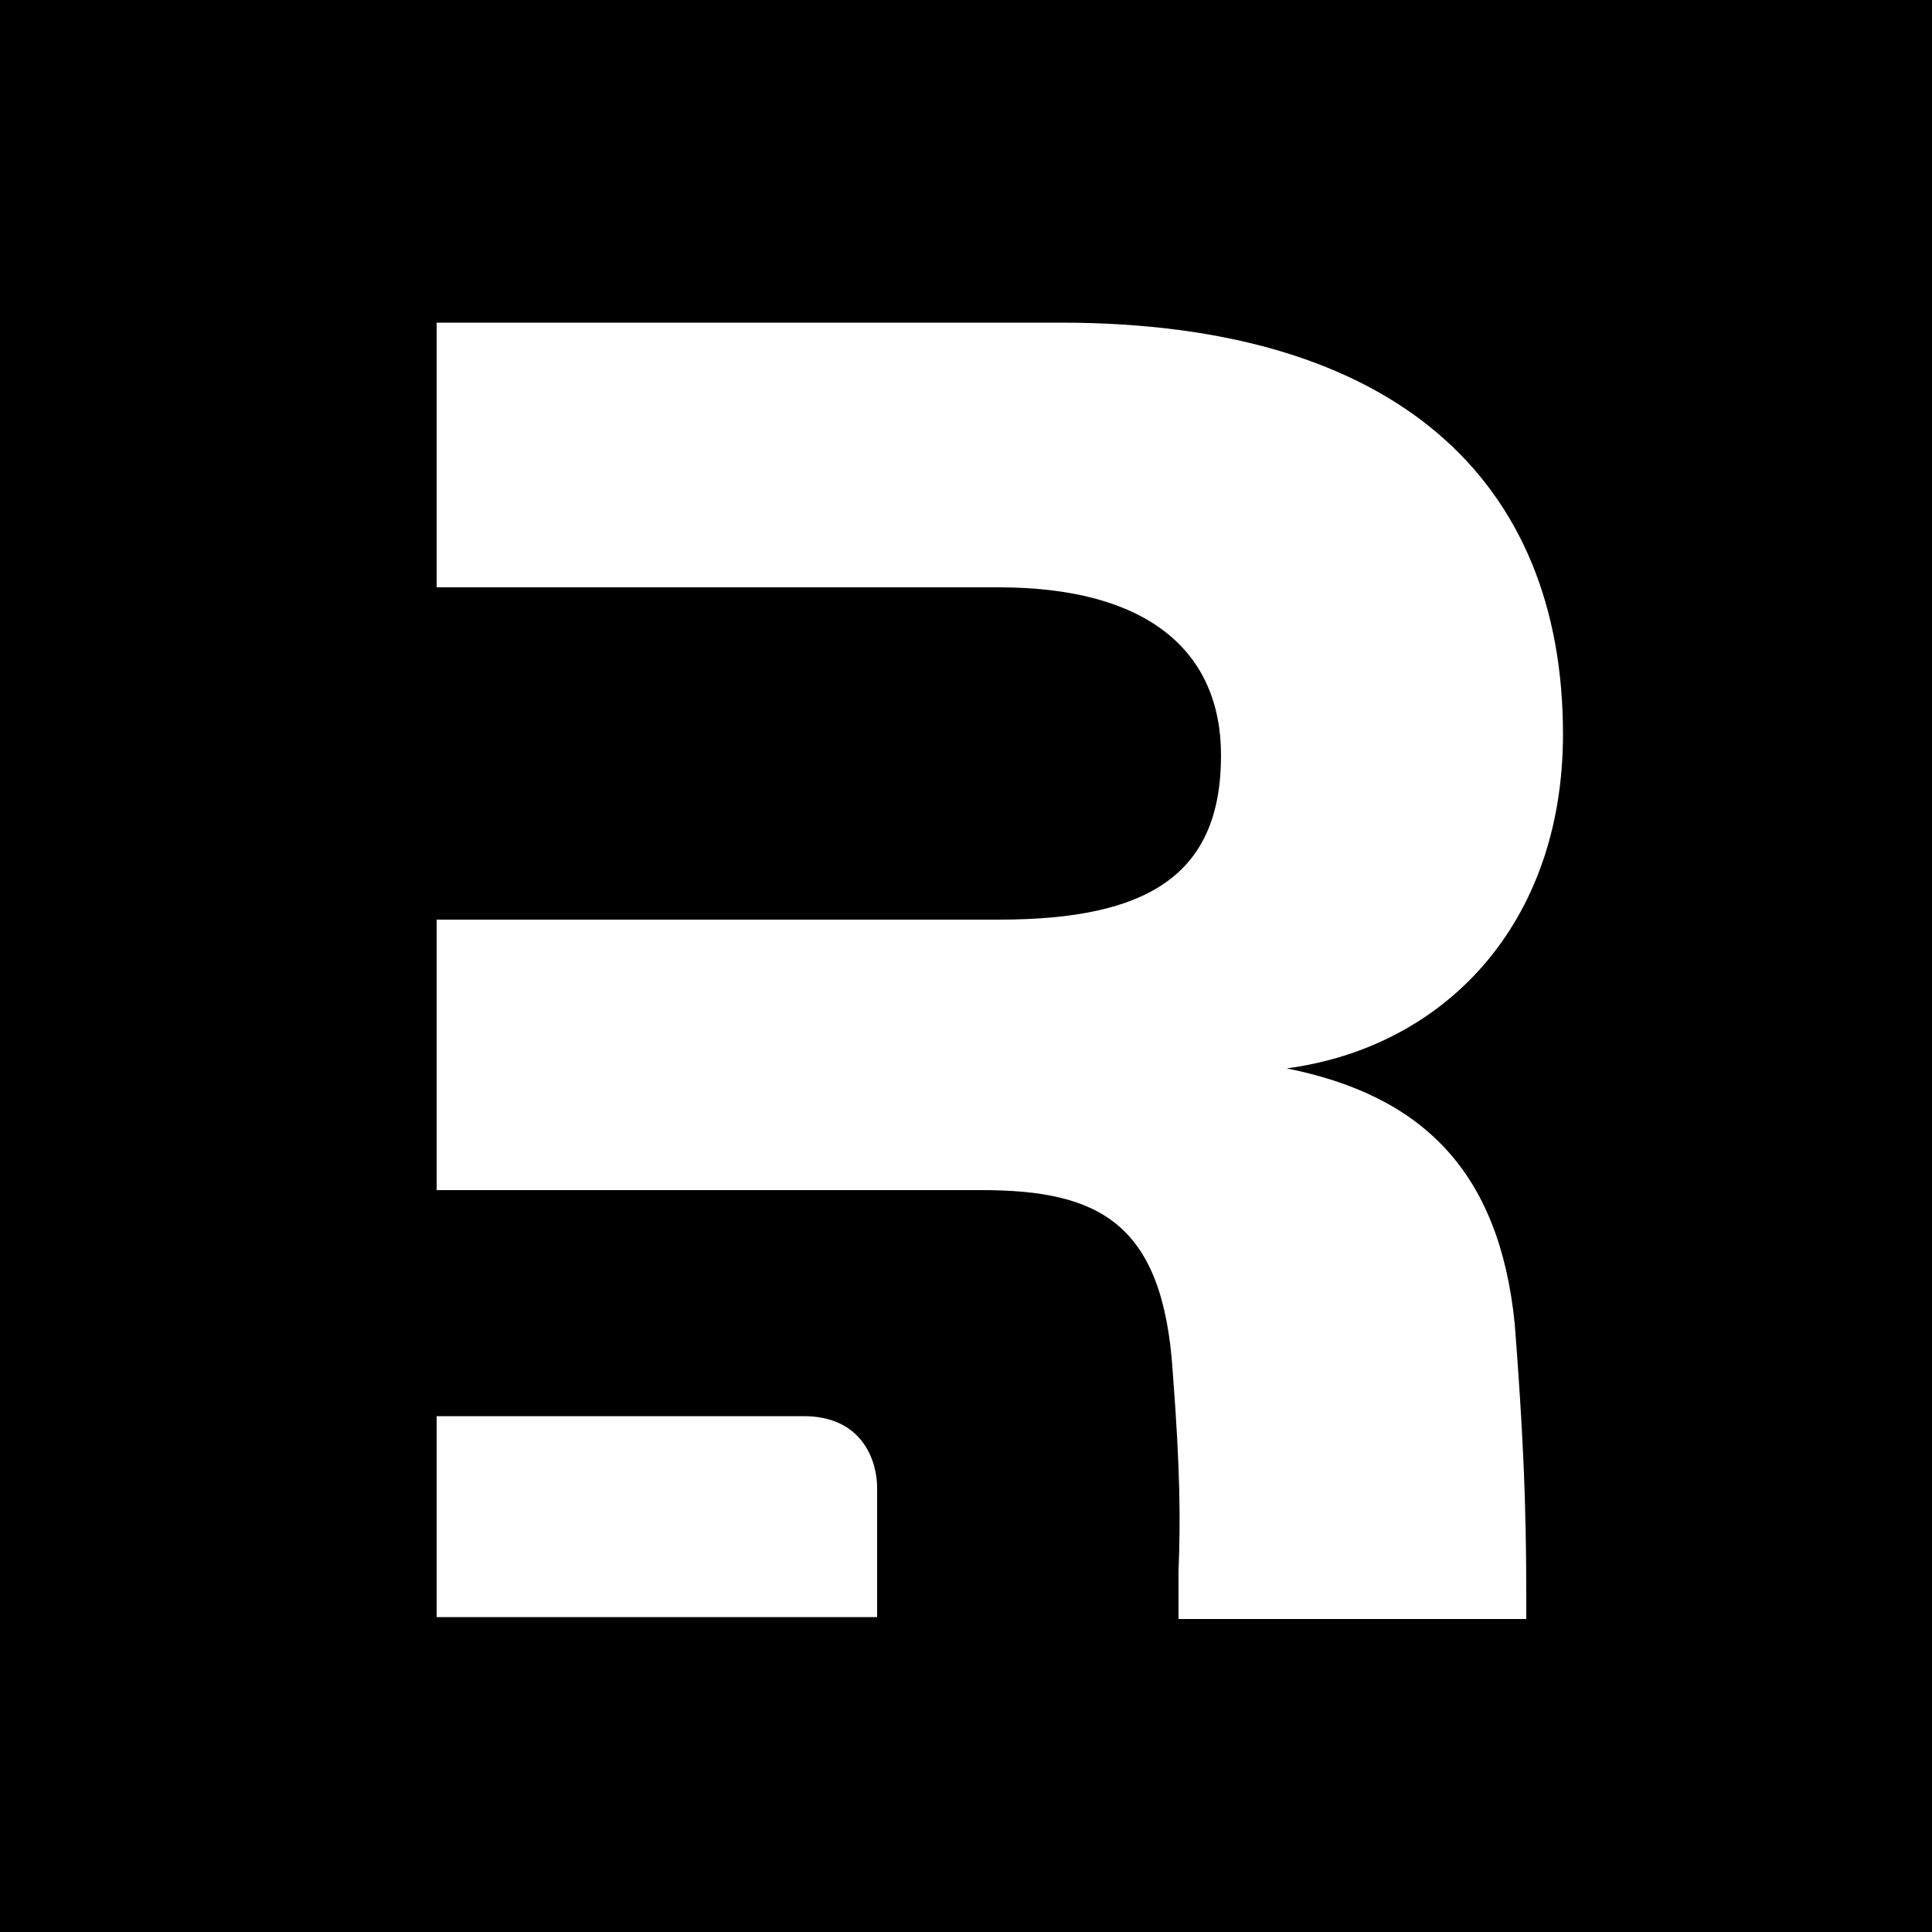 <svg xmlns="http://www.w3.org/2000/svg" viewBox="0 0 100 100">
	<path d="M0 0h100v100H0V0z"/>
	<path fill="#fff" d="M66.6 55.3c8.2-1.1 14.3-7.5 14.3-17.3 0-13.1-8.6-21.3-26-21.3H22.6v13.7h29.1c7.7 0 11.5 3.3 11.5 8.7 0 6.2-3.8 8.5-11.5 8.5H22.6v14h28.2c6.1 0 9.4 1.7 9.9 9.4.4 5.2.4 7.8.3 10.3v2.5h18c0-4 0-7.6-.6-15.3-.8-7.9-4.8-11.8-11.8-13.2z"/>
	<path fill="#fff" d="M41.6 73.3h-19v10.4h22.8V77c0-1.3-.7-3.7-3.8-3.7z"/>
</svg>